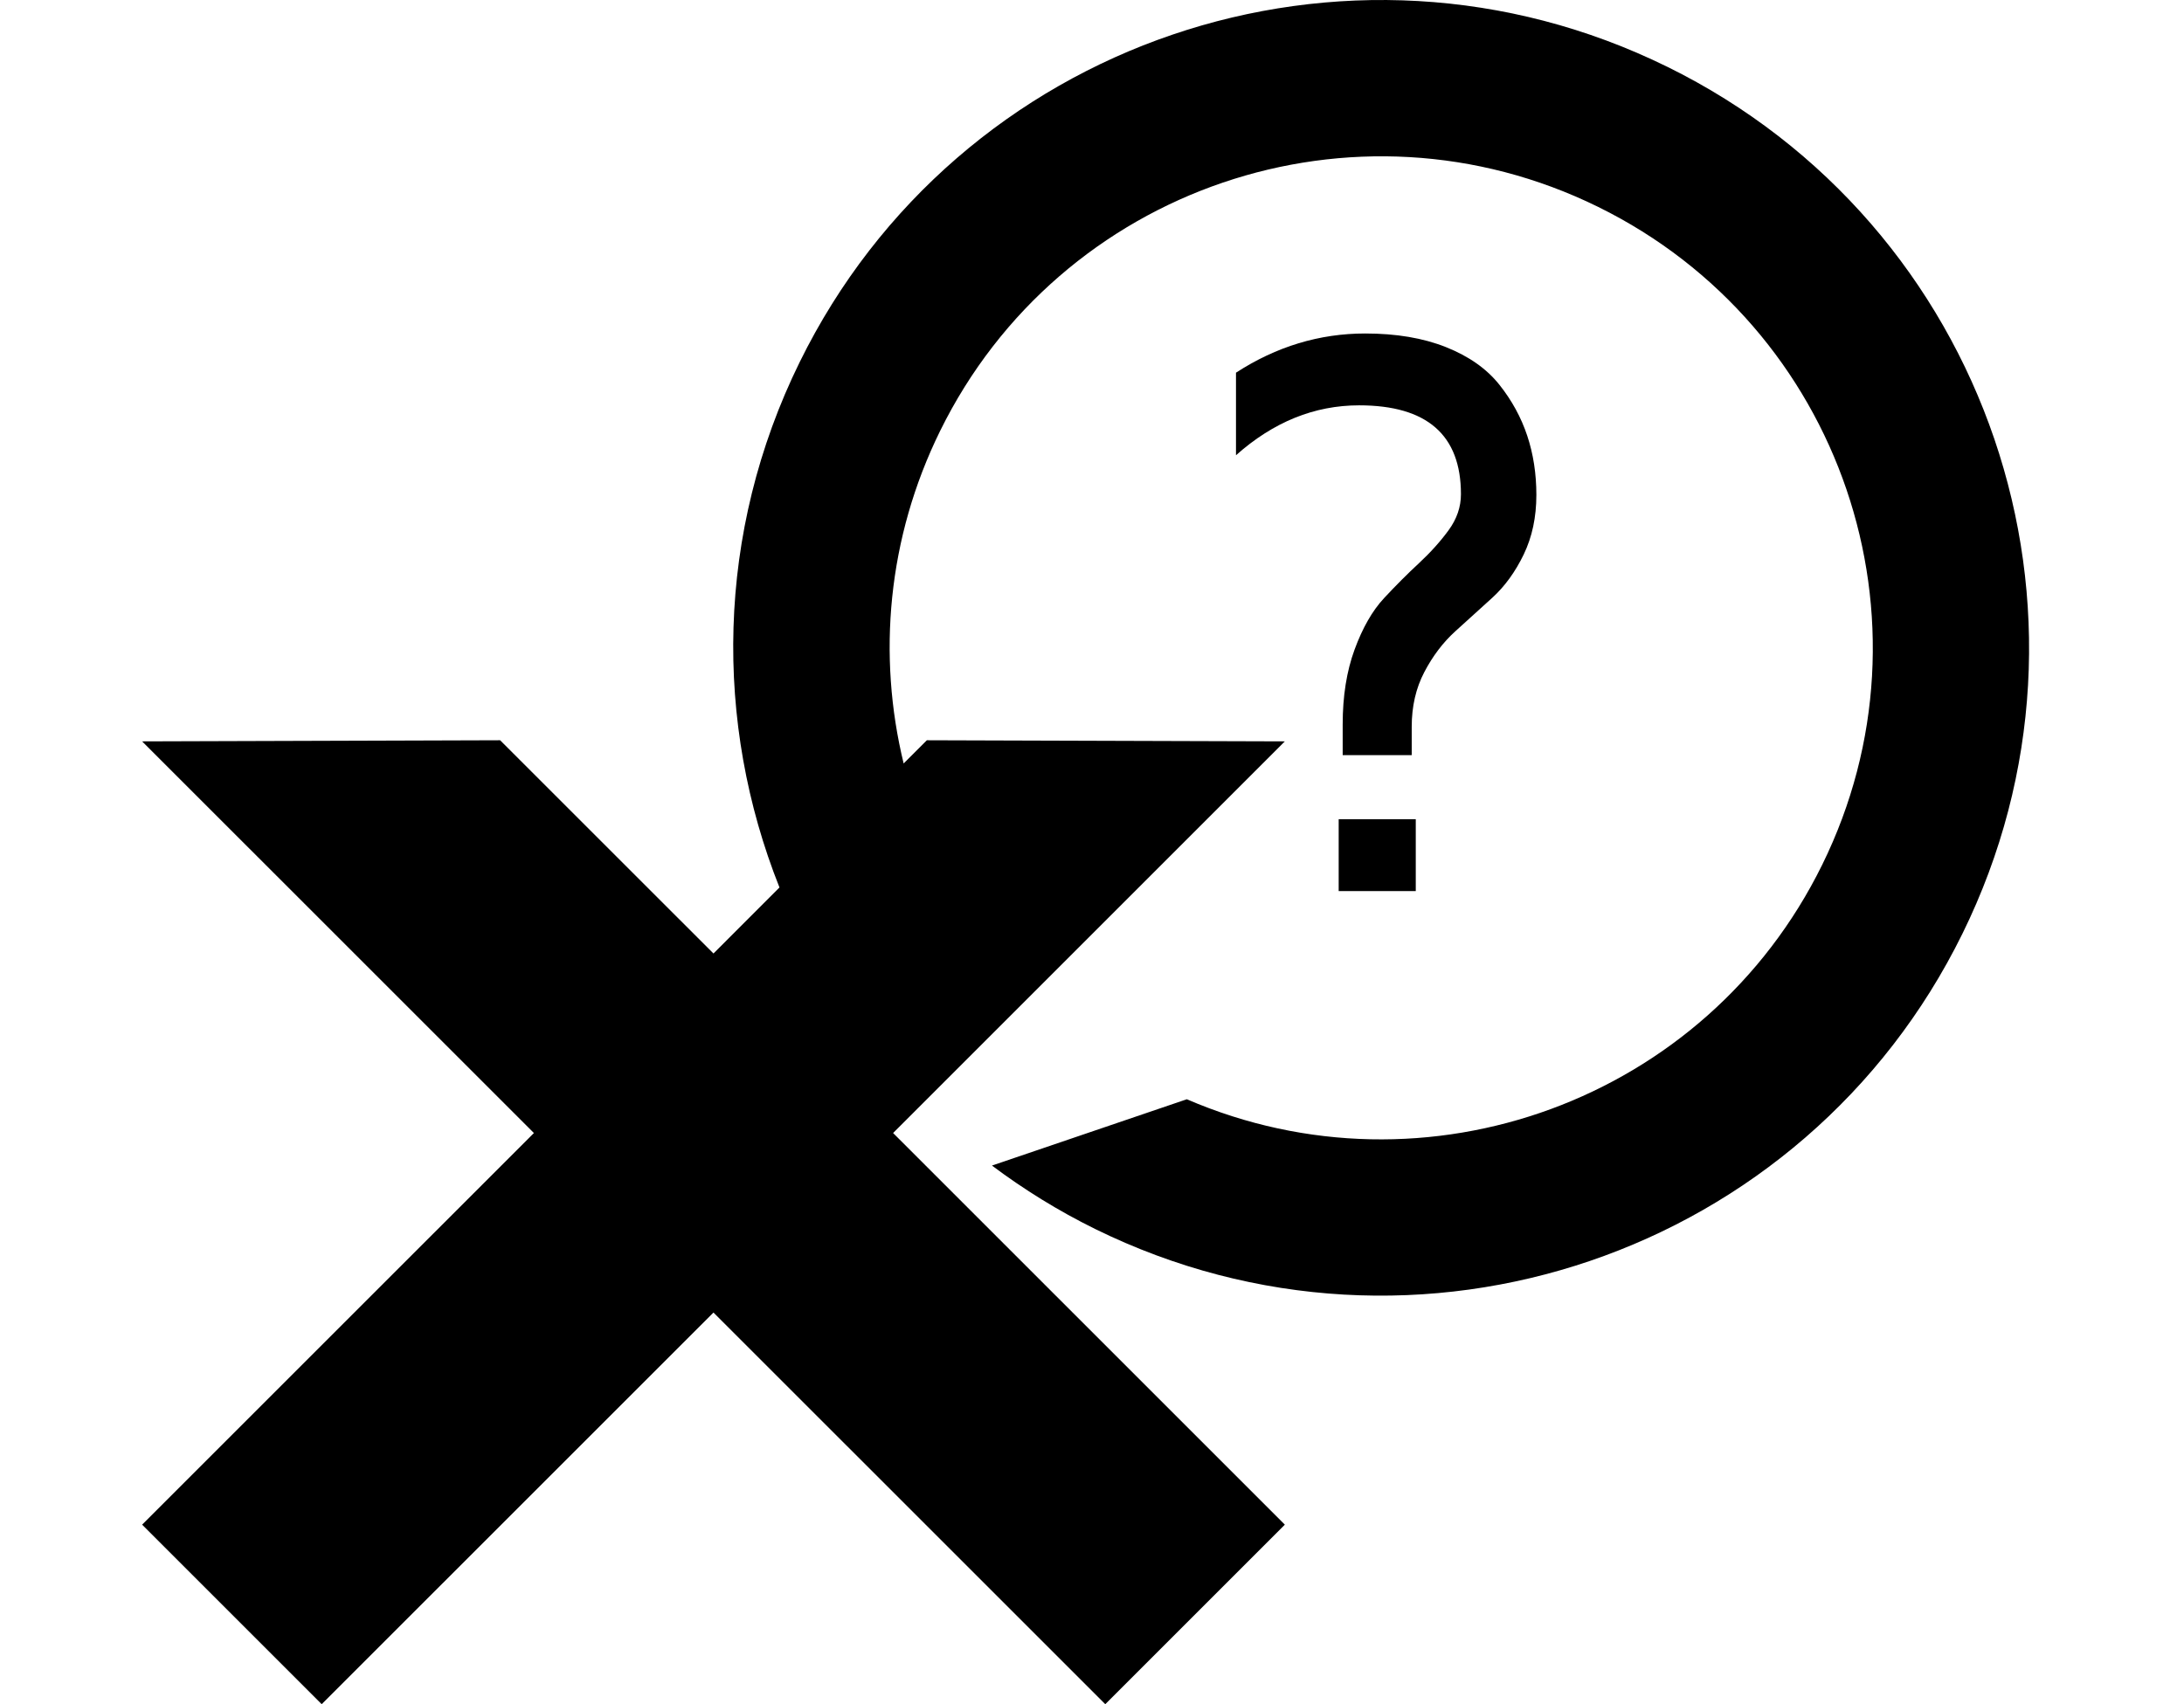 <!-- Generated by IcoMoon.io -->
<svg version="1.1" xmlns="http://www.w3.org/2000/svg" width="41" height="32" viewBox="0 0 41 32">
<title>tentativeReject</title>
<path d="M25.131 15.383h1.447v1.349h-1.447v-1.349z"></path>
<path d="M26.638 10.575c-0.214 0.198-0.432 0.417-0.654 0.655s-0.406 0.562-0.555 0.968c-0.149 0.407-0.223 0.874-0.223 1.402v0.579h1.296v-0.533c0-0.381 0.078-0.723 0.236-1.025s0.351-0.557 0.581-0.766l0.698-0.633c0.233-0.213 0.43-0.484 0.588-0.812s0.237-0.7 0.237-1.116c0-0.397-0.057-0.768-0.171-1.111s-0.289-0.665-0.526-0.962c-0.238-0.298-0.571-0.532-1-0.703s-0.935-0.256-1.516-0.256c-0.86 0-1.669 0.245-2.426 0.736v1.55c0.702-0.625 1.473-0.937 2.311-0.937 1.274 0 1.912 0.556 1.912 1.669 0 0.239-0.077 0.465-0.233 0.678s-0.341 0.418-0.555 0.617z"></path>
<path d="M31.295 1.252c-6.027-2.965-13.316-0.483-16.281 5.544-1.581 3.213-1.609 6.784-0.381 9.868l-1.239 1.24-4.005-4.004-6.721 0.021 7.355 7.354-7.355 7.354 3.371 3.371 7.355-7.354 7.355 7.354 3.371-3.371-7.354-7.354 7.354-7.354-6.72-0.021-0.028 0.028-0.408 0.408c-0.493-2.026-0.307-4.228 0.685-6.245 2.25-4.573 7.78-6.456 12.353-4.206s6.456 7.78 4.206 12.353c-2.18 4.432-7.442 6.338-11.928 4.403l-3.658 1.245c0.597 0.448 1.243 0.849 1.937 1.191 6.027 2.965 13.316 0.483 16.281-5.544s0.483-13.316-5.544-16.281z"></path>
</svg>
